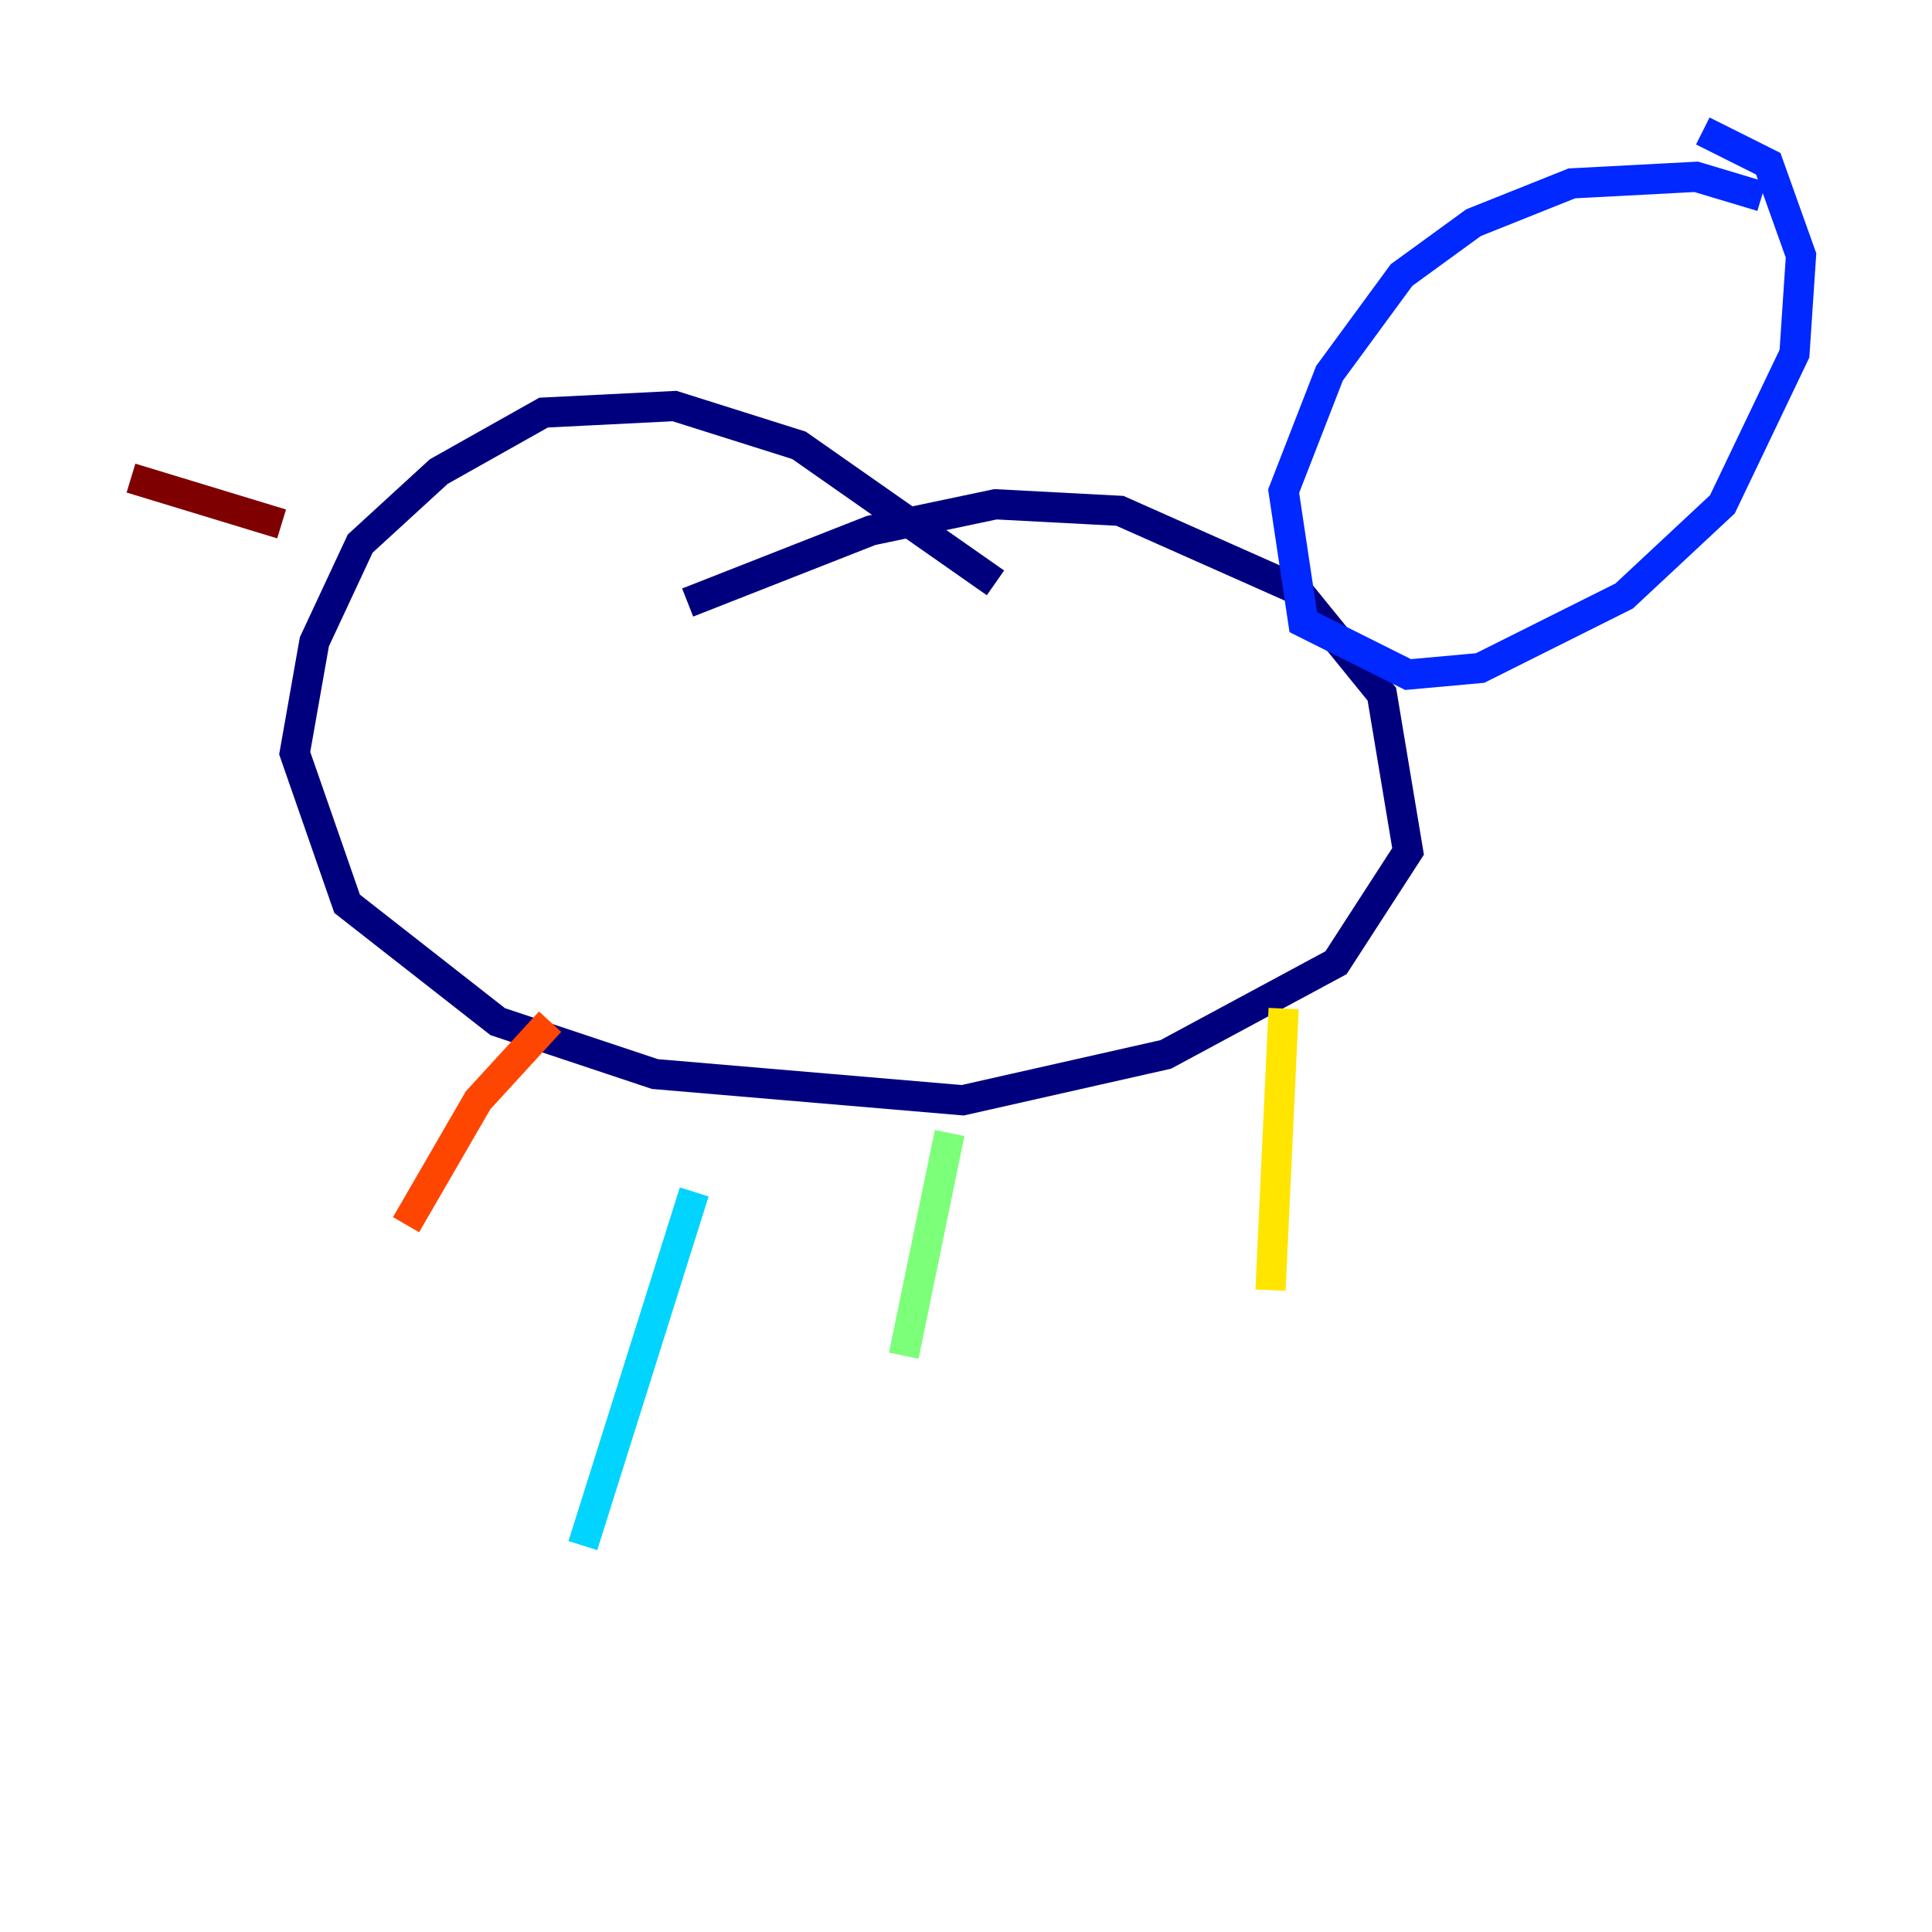 <?xml version="1.0" encoding="utf-8" ?>
<svg baseProfile="tiny" height="128" version="1.2" viewBox="0,0,128,128" width="128" xmlns="http://www.w3.org/2000/svg" xmlns:ev="http://www.w3.org/2001/xml-events" xmlns:xlink="http://www.w3.org/1999/xlink"><defs /><polyline fill="none" points="65.953,38.617 52.936,29.505 44.691,26.902 36.014,27.336 29.071,31.241 23.864,36.014 20.827,42.522 19.525,49.898 22.997,59.878 32.976,67.688 43.39,71.159 63.783,72.895 77.234,69.858 88.515,63.783 93.288,56.407 91.552,45.993 85.912,39.051 74.197,33.844 65.953,33.41 57.709,35.146 45.559,39.919" stroke="#00007f" stroke-width="2" /><polyline fill="none" points="116.719,13.017 112.38,11.715 104.136,12.149 97.627,14.752 92.854,18.224 88.081,24.732 85.044,32.542 86.346,41.22 93.288,44.691 98.061,44.258 107.607,39.485 114.115,33.41 118.888,23.43 119.322,16.922 117.153,10.848 112.814,8.678" stroke="#0028ff" stroke-width="2" /><polyline fill="none" points="45.993,78.969 38.617,102.4" stroke="#00d4ff" stroke-width="2" /><polyline fill="none" points="62.915,75.064 59.878,89.817" stroke="#7cff79" stroke-width="2" /><polyline fill="none" points="85.044,66.82 84.176,85.478" stroke="#ffe500" stroke-width="2" /><polyline fill="none" points="36.447,67.688 31.675,72.895 26.902,81.139" stroke="#ff4600" stroke-width="2" /><polyline fill="none" points="8.678,31.675 18.658,34.712" stroke="#7f0000" stroke-width="2" /></svg>